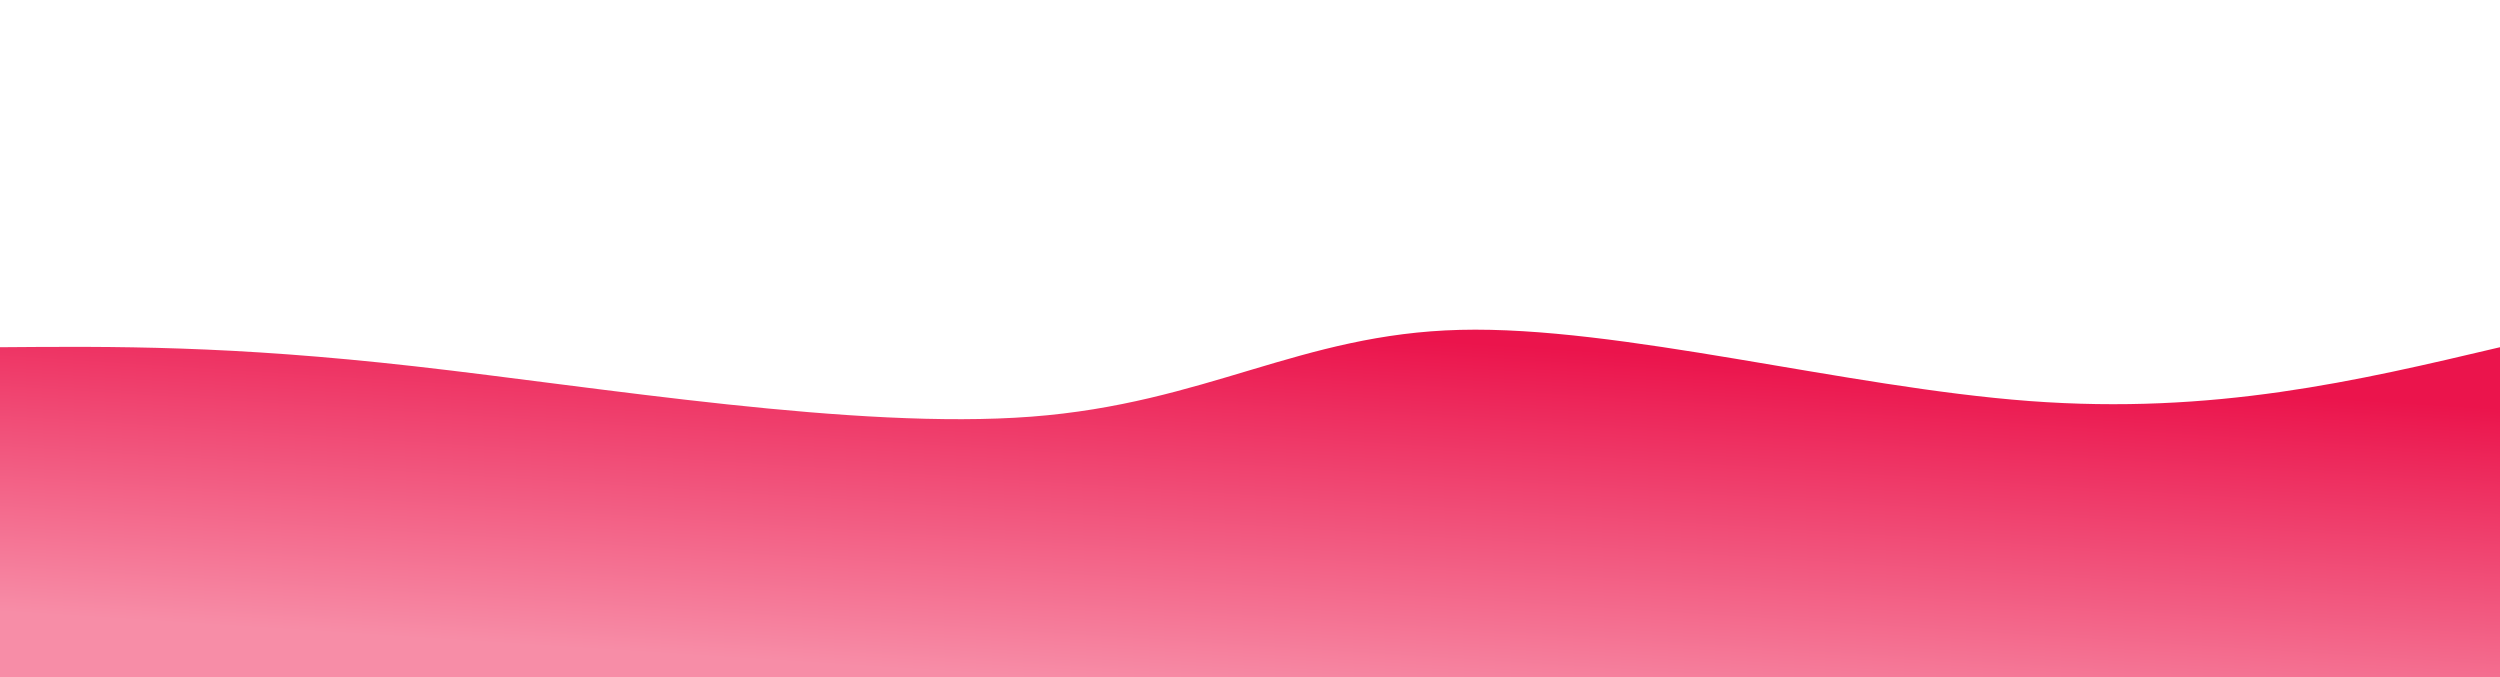 <svg width="100%" height="100%" id="svg" viewBox="0 0 1440 390" xmlns="http://www.w3.org/2000/svg" class="transition duration-300 ease-in-out delay-150"><defs><linearGradient id="gradient" x1="70%" y1="4%" x2="30%" y2="96%"><stop offset="5%" stop-color="#eb144c"></stop><stop offset="95%" stop-color="#f78da7"></stop></linearGradient></defs><path d="M 0,400 C 0,400 0,200 0,200 C 66.115,199.474 132.23,198.947 239,211 C 345.77,223.053 493.196,247.684 594,240 C 694.804,232.316 748.986,192.316 841,190 C 933.014,187.684 1062.861,223.053 1169,231 C 1275.139,238.947 1357.569,219.474 1440,200 C 1440,200 1440,400 1440,400 Z" stroke="none" stroke-width="0" fill="url(#gradient)" fill-opacity="1" class="transition-all duration-300 ease-in-out delay-150 path-0"></path></svg>
